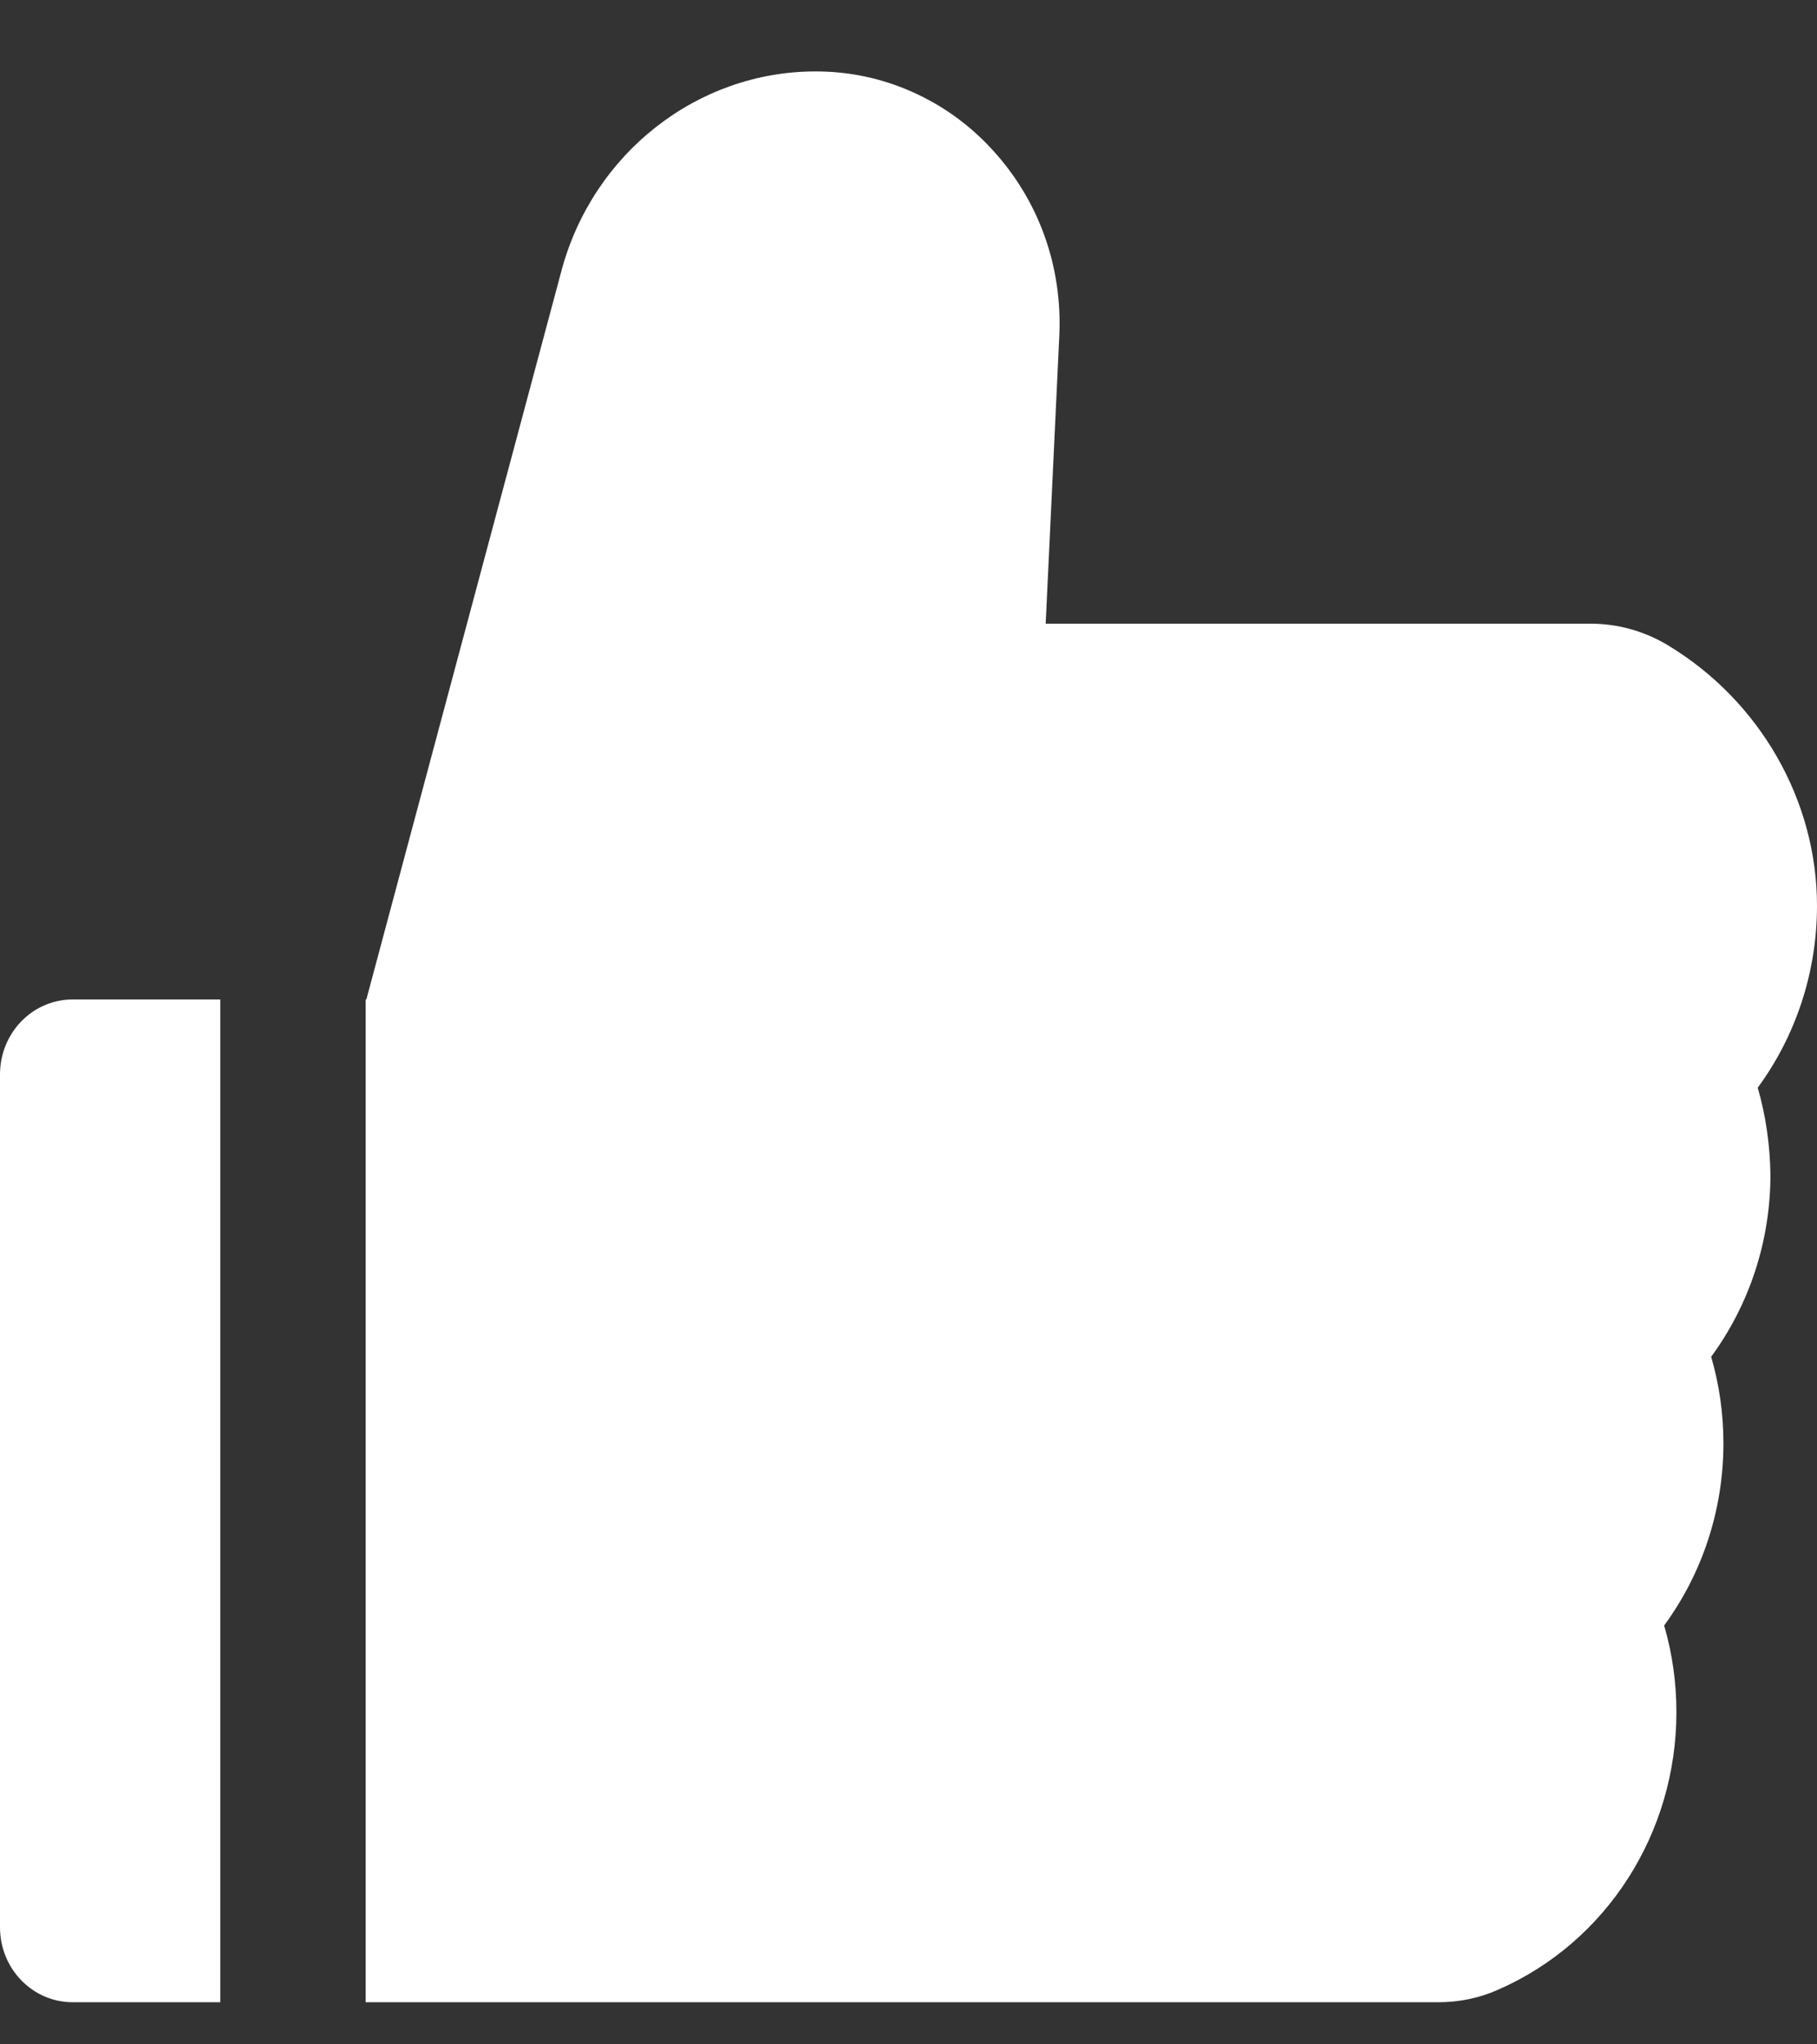 <svg width="16" height="18" viewBox="0 0 16 18" fill="none" xmlns="http://www.w3.org/2000/svg">
<rect x="0" y="0" width="16" height="18" fill="#333333" stroke="none"/>
<path d="M15.478 9.577C15.814 9.12 16 8.558 16 7.975C16 7.048 15.498 6.172 14.69 5.683C14.482 5.557 14.245 5.491 14.004 5.491H9.208L9.328 2.956C9.356 2.343 9.146 1.761 8.738 1.318C8.538 1.099 8.296 0.925 8.028 0.807C7.76 0.688 7.472 0.628 7.18 0.629C6.14 0.629 5.22 1.351 4.944 2.384L3.226 8.8H3.22V17.629H12.666C12.85 17.629 13.03 17.592 13.196 17.517C14.148 17.099 14.762 16.139 14.762 15.075C14.762 14.815 14.726 14.559 14.654 14.312C14.99 13.854 15.176 13.293 15.176 12.709C15.176 12.449 15.14 12.193 15.068 11.946C15.404 11.488 15.59 10.927 15.59 10.343C15.586 10.083 15.55 9.825 15.478 9.577ZM0 9.46V16.969C0 17.334 0.286 17.629 0.64 17.629H1.94V8.8H0.64C0.286 8.8 0 9.095 0 9.46Z" fill="white"/>
</svg>
